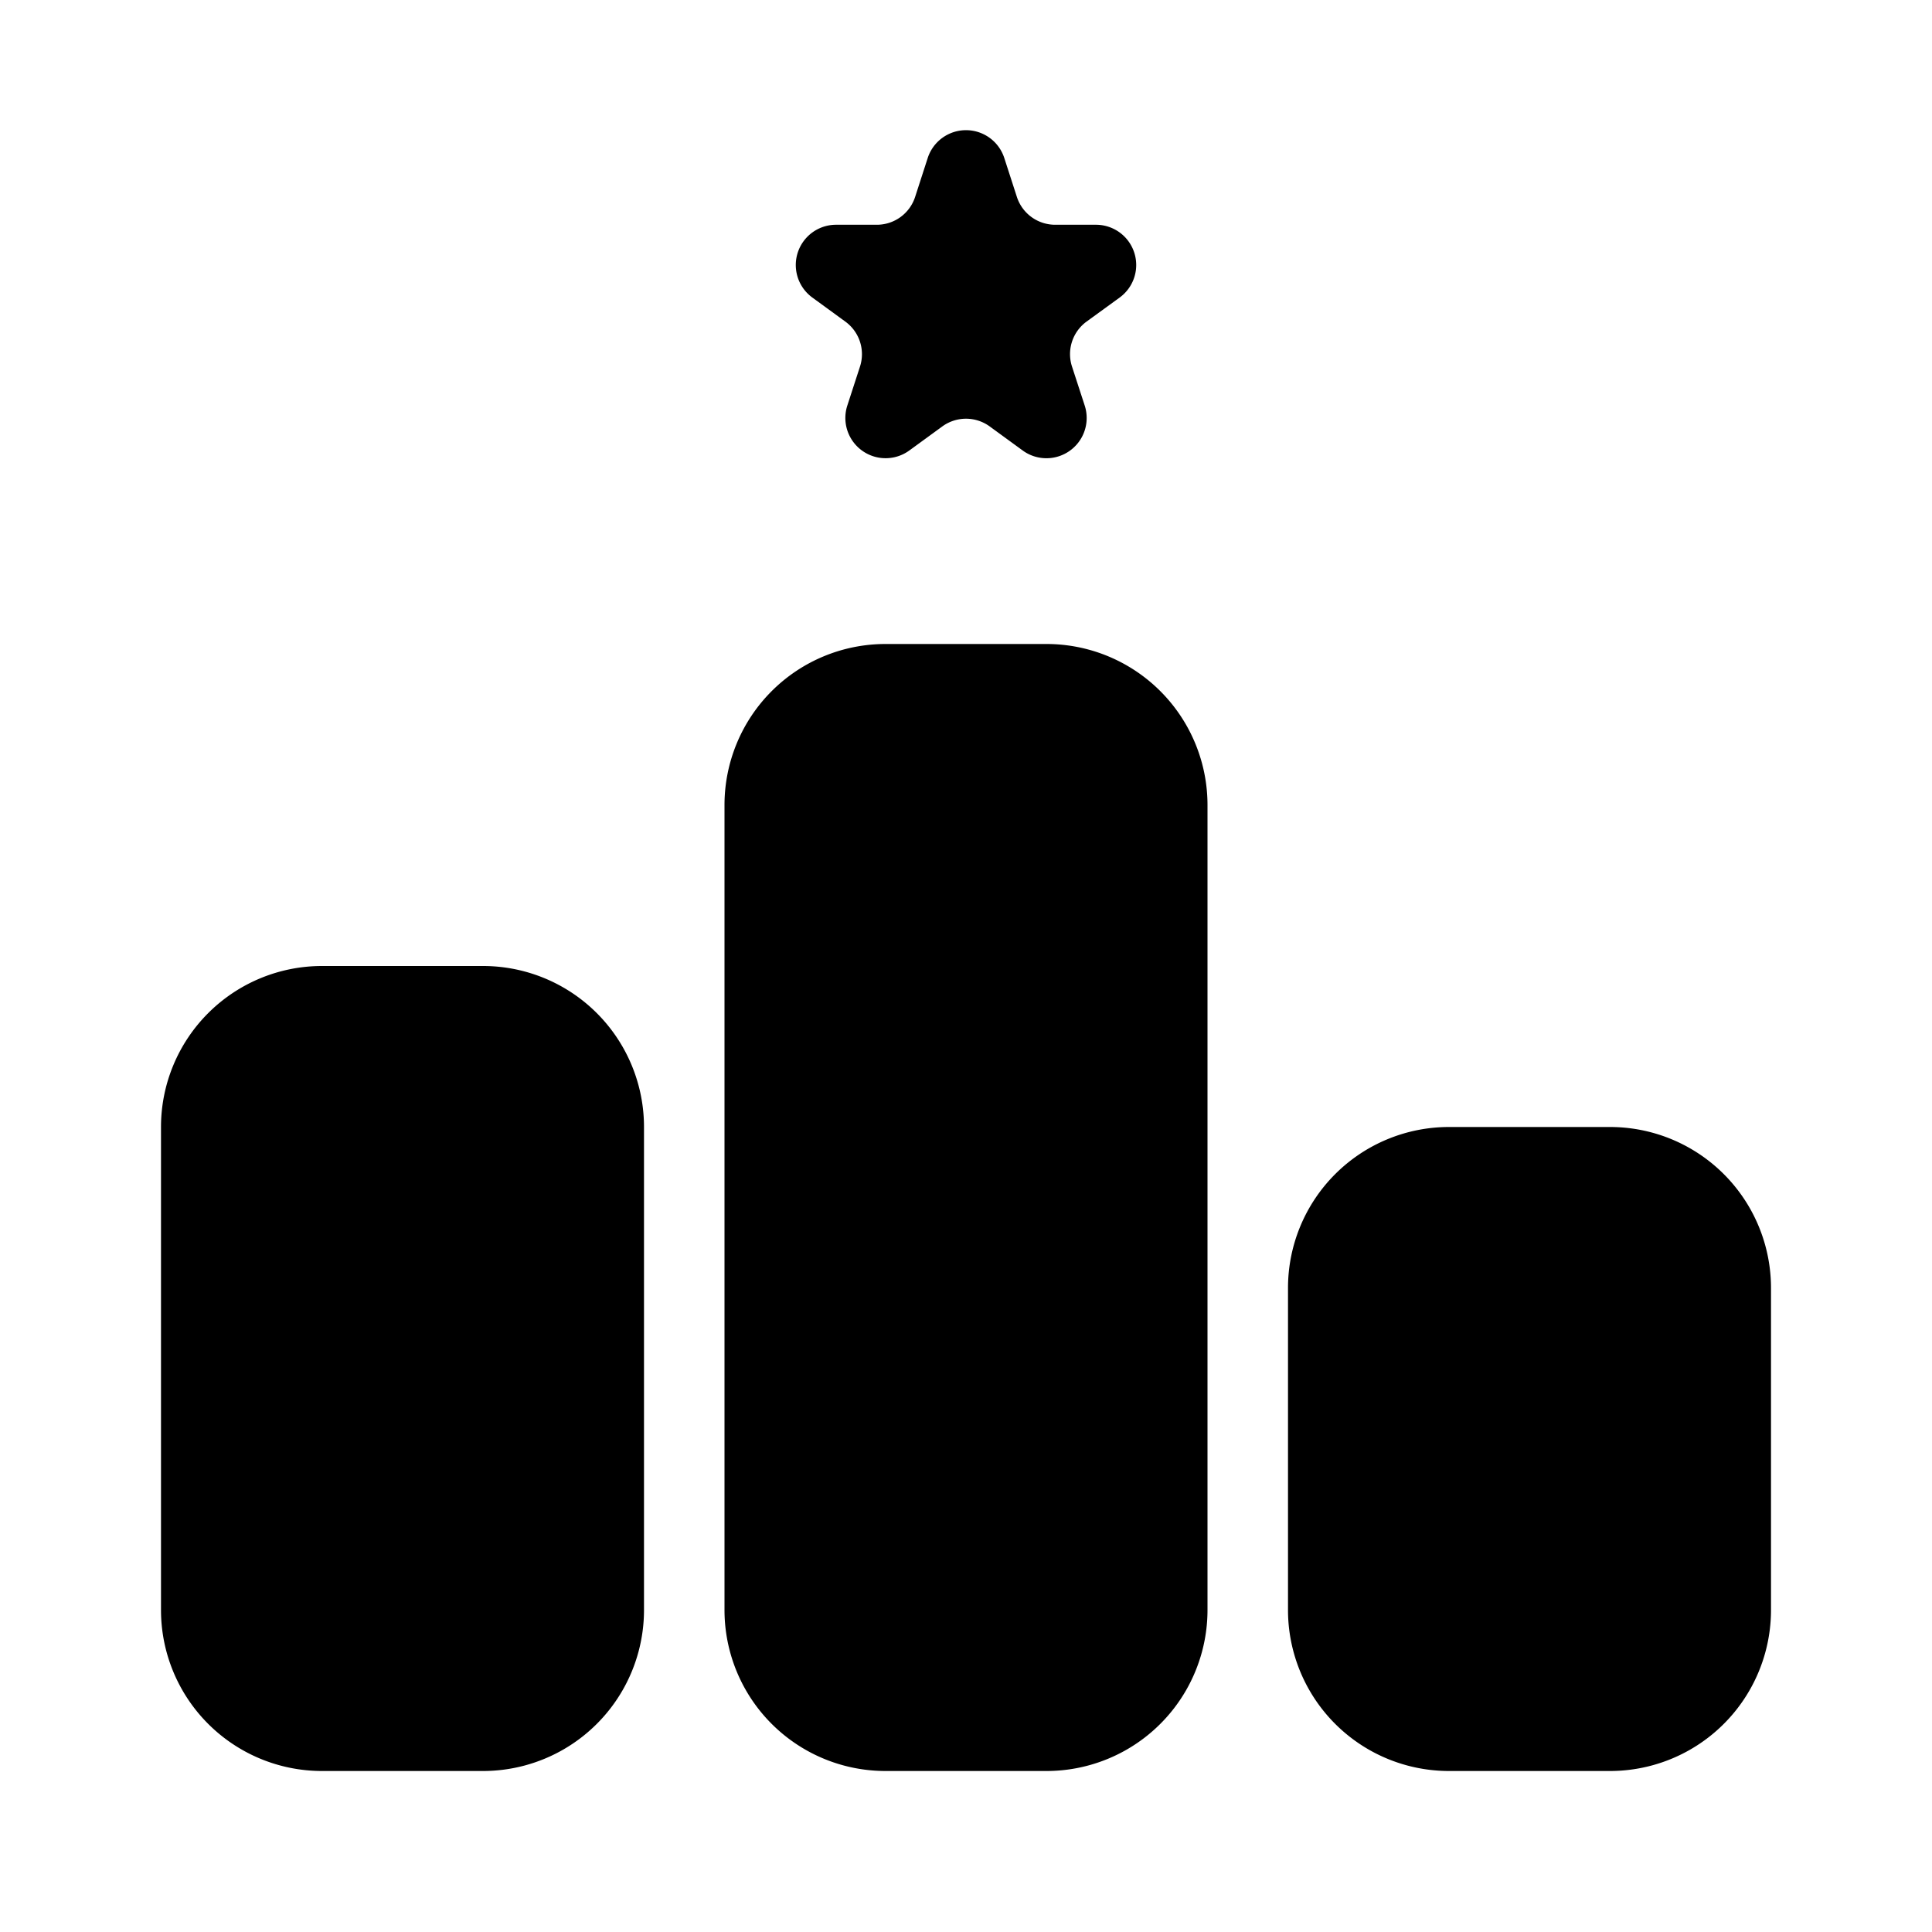 <svg xmlns="http://www.w3.org/2000/svg" width="1em" height="1em" viewBox="0 0 24 24">
  <path fill="currentColor" fill-rule="evenodd" d="M12.476 1.964a.5.5 0 0 0-.952 0l-.156.482a.5.5 0 0 1-.476.346h-.508a.5.5 0 0 0-.293.904l.41.299a.5.5 0 0 1 .182.559l-.157.483a.5.5 0 0 0 .77.559l.41-.299a.5.5 0 0 1 .588 0l.41.299a.5.5 0 0 0 .77-.56l-.157-.482a.5.5 0 0 1 .182-.56l.41-.298a.5.5 0 0 0-.293-.904h-.508a.5.5 0 0 1-.476-.346l-.156-.482ZM11 8a2 2 0 0 0-2 2v10a2 2 0 0 0 2 2h2a2 2 0 0 0 2-2V10a2 2 0 0 0-2-2h-2Zm7 6a2 2 0 0 0-2 2v4a2 2 0 0 0 2 2h2a2 2 0 0 0 2-2v-4a2 2 0 0 0-2-2h-2ZM2 14a2 2 0 0 1 2-2h2a2 2 0 0 1 2 2v6a2 2 0 0 1-2 2H4a2 2 0 0 1-2-2v-6Z" clip-rule="evenodd"/>
</svg>
